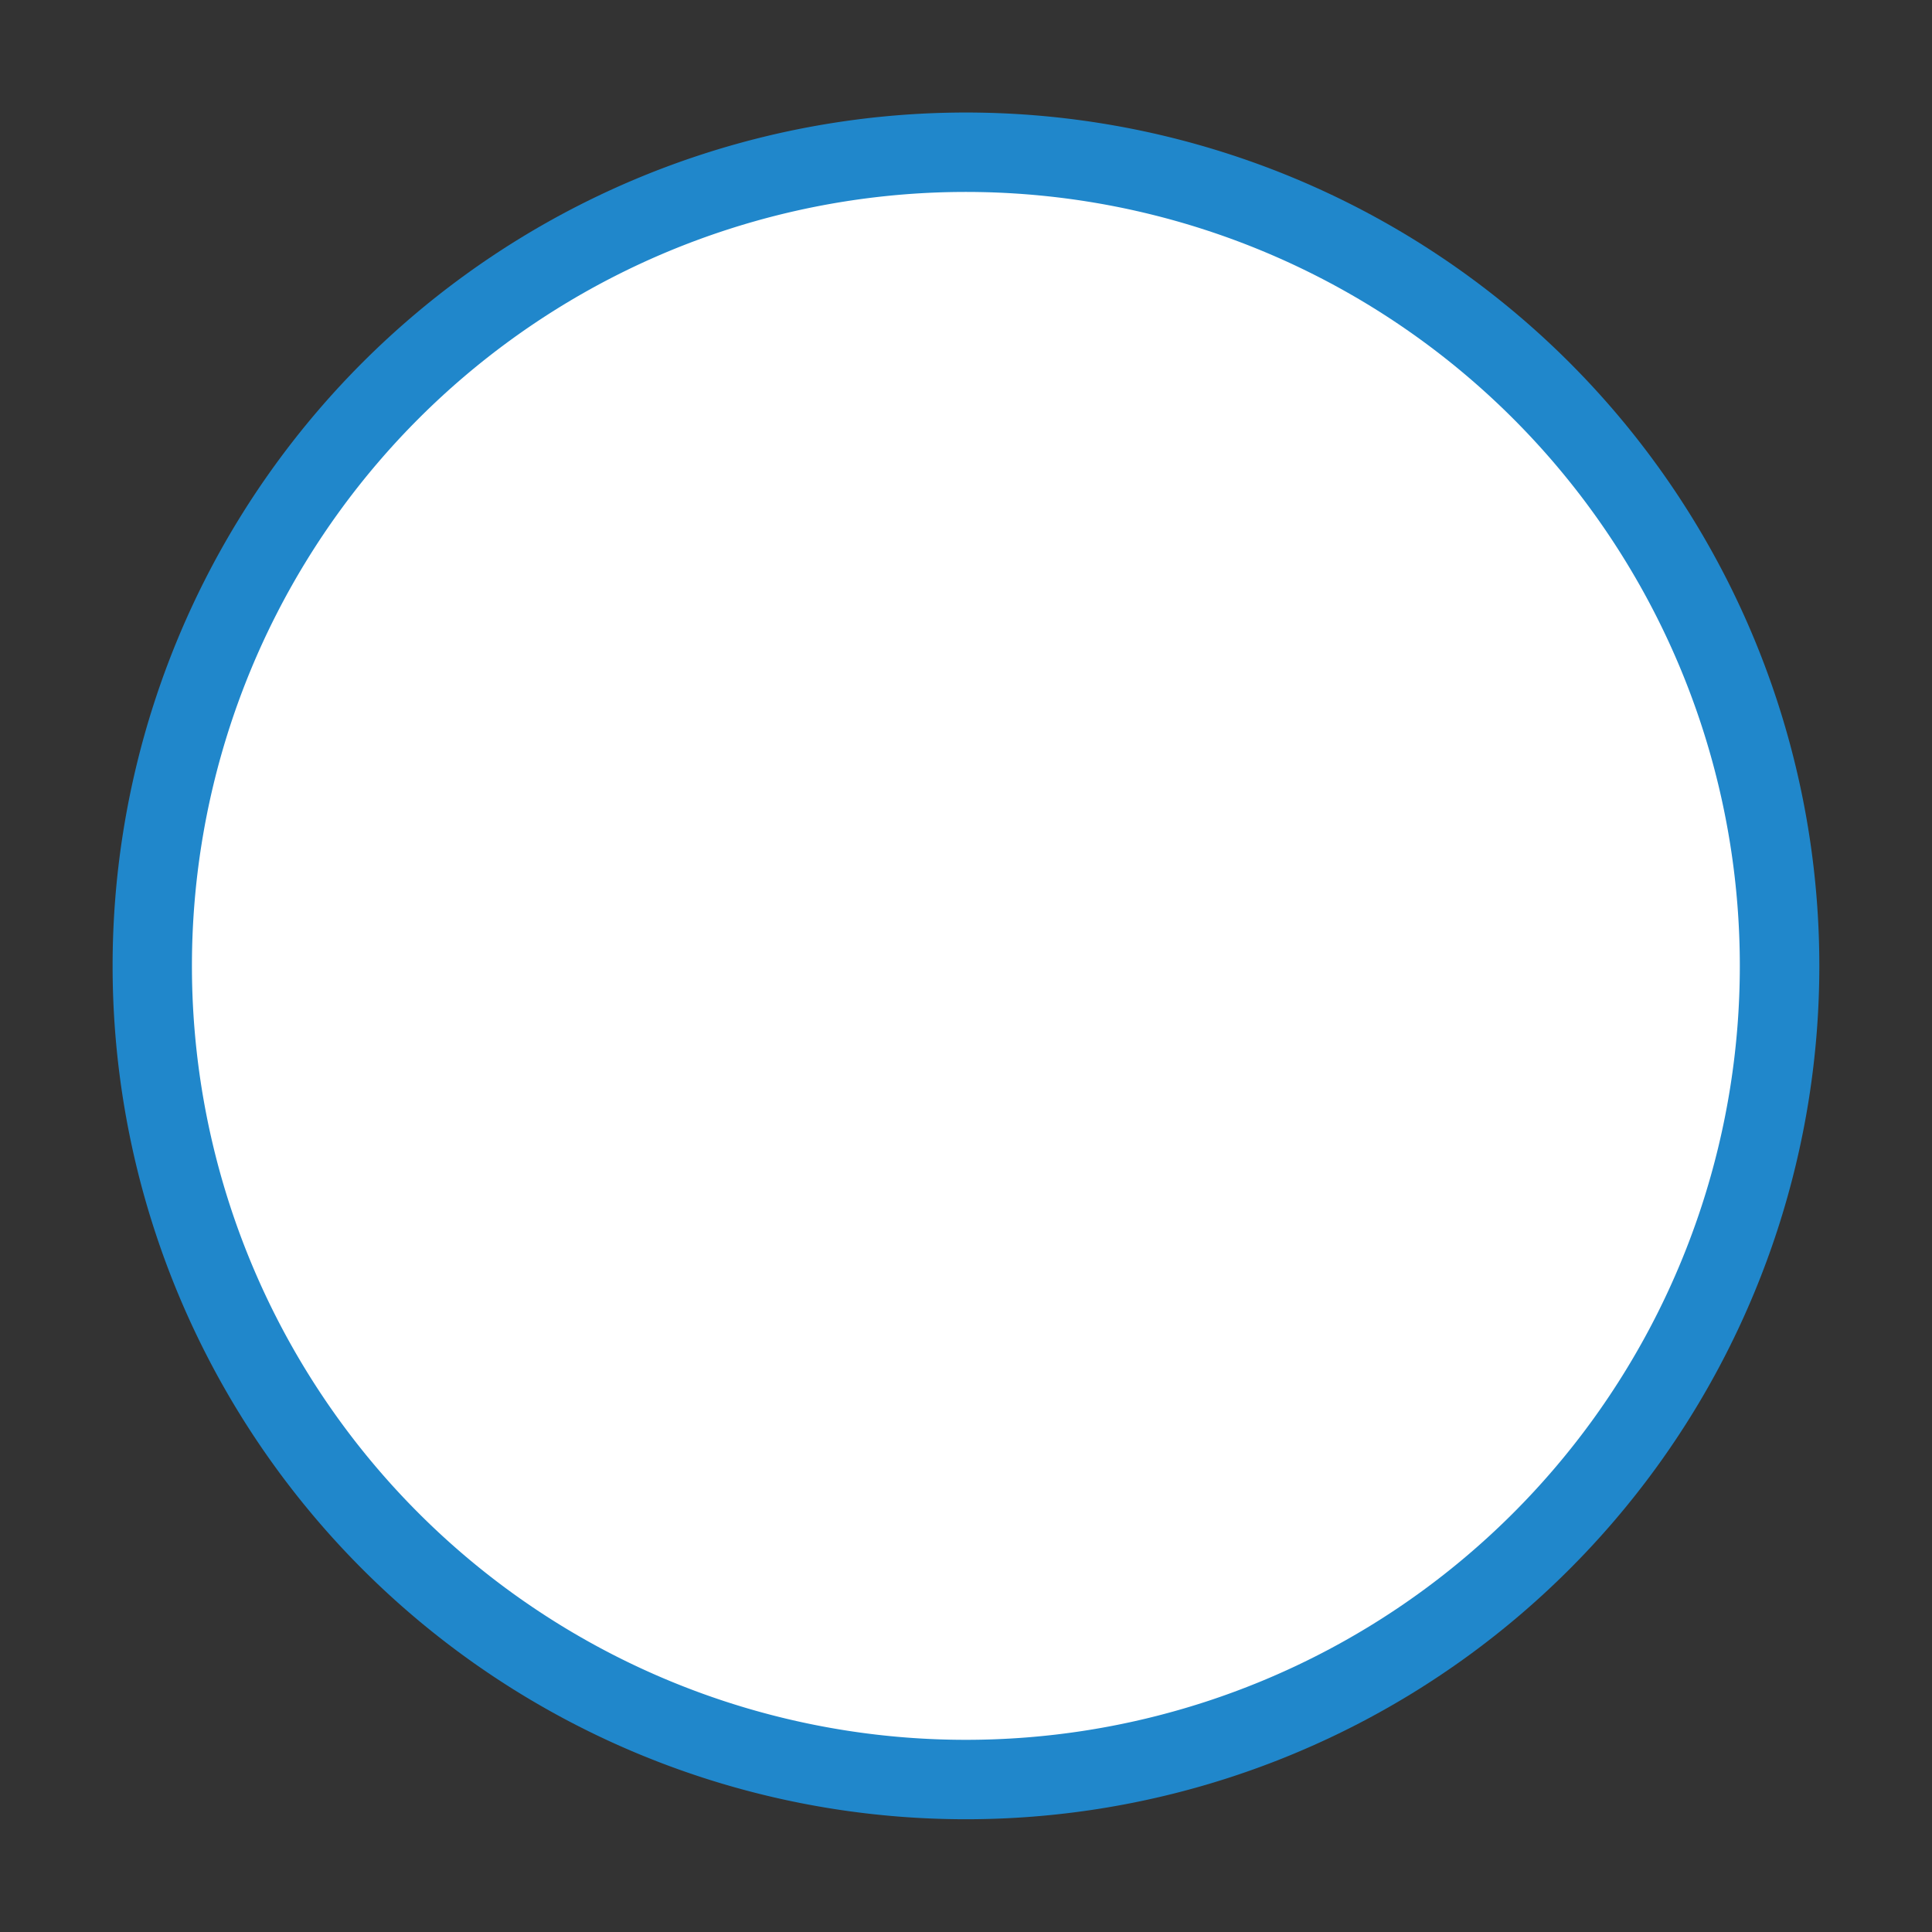 <?xml version="1.0" encoding="UTF-8" standalone="no"?>
<!-- Generator: Adobe Illustrator 16.0.4, SVG Export Plug-In . SVG Version: 6.00 Build 0)  -->

<svg
   xmlns:dc="http://purl.org/dc/elements/1.1/"
   xmlns:cc="http://creativecommons.org/ns#"
   xmlns:rdf="http://www.w3.org/1999/02/22-rdf-syntax-ns#"
   xmlns:svg="http://www.w3.org/2000/svg"
   xmlns="http://www.w3.org/2000/svg"
   xmlns:sodipodi="http://sodipodi.sourceforge.net/DTD/sodipodi-0.dtd"
   xmlns:inkscape="http://www.inkscape.org/namespaces/inkscape"
   version="1.1"
   id="Слой_1"
   x="0px"
   y="0px"
   width="20"
   height="20"
   viewBox="0 0 20 20"
   enable-background="new 0 0 17.113 17.143"
   xml:space="preserve"
   inkscape:version="0.48.4 r9939"
   sodipodi:docname="h_white_round_small_shield.svg"><rect x="0" y="0" width="20" height="20" fill="#333333" stroke="none"/><defs
     id="defs11" /><sodipodi:namedview
     pagecolor="#ffffff"
     bordercolor="#666666"
     borderopacity="1"
     objecttolerance="10"
     gridtolerance="10"
     guidetolerance="10"
     inkscape:pageopacity="0"
     inkscape:pageshadow="2"
     inkscape:window-width="1326"
     inkscape:window-height="739"
     id="namedview9"
     showgrid="false"
     inkscape:zoom="19.468845"
     inkscape:cx="2.8900547"
     inkscape:cy="9.1745238"
     inkscape:window-x="40"
     inkscape:window-y="1024"
     inkscape:window-maximized="1"
     inkscape:current-layer="Слой_1" /><path
     sodipodi:type="arc"
     style="fill:#2087cb;fill-opacity:1;stroke:none"
     id="path2982-0"
     sodipodi:cx="5.3932323"
     sodipodi:cy="6.6966939"
     sodipodi:rx="4.9823194"
     sodipodi:ry="4.9823194"
     d="m 10.376,6.697 a 4.982,4.982 0 1 1 -9.965,0 4.982,4.982 0 1 1 9.965,0 z"
     transform="matrix(1.773,0,0,1.773,0.437,-1.875)" /><path
     sodipodi:type="arc"
     style="fill:#ffffff;fill-opacity:1;stroke:none"
     id="path2982"
     sodipodi:cx="5.3932323"
     sodipodi:cy="6.6966939"
     sodipodi:rx="4.9823194"
     sodipodi:ry="4.9823194"
     d="m 10.376,6.697 a 4.982,4.982 0 1 1 -9.965,0 4.982,4.982 0 1 1 9.965,0 z"
     transform="matrix(1.608,0,0,1.608,1.326,-0.77)" /></svg>
